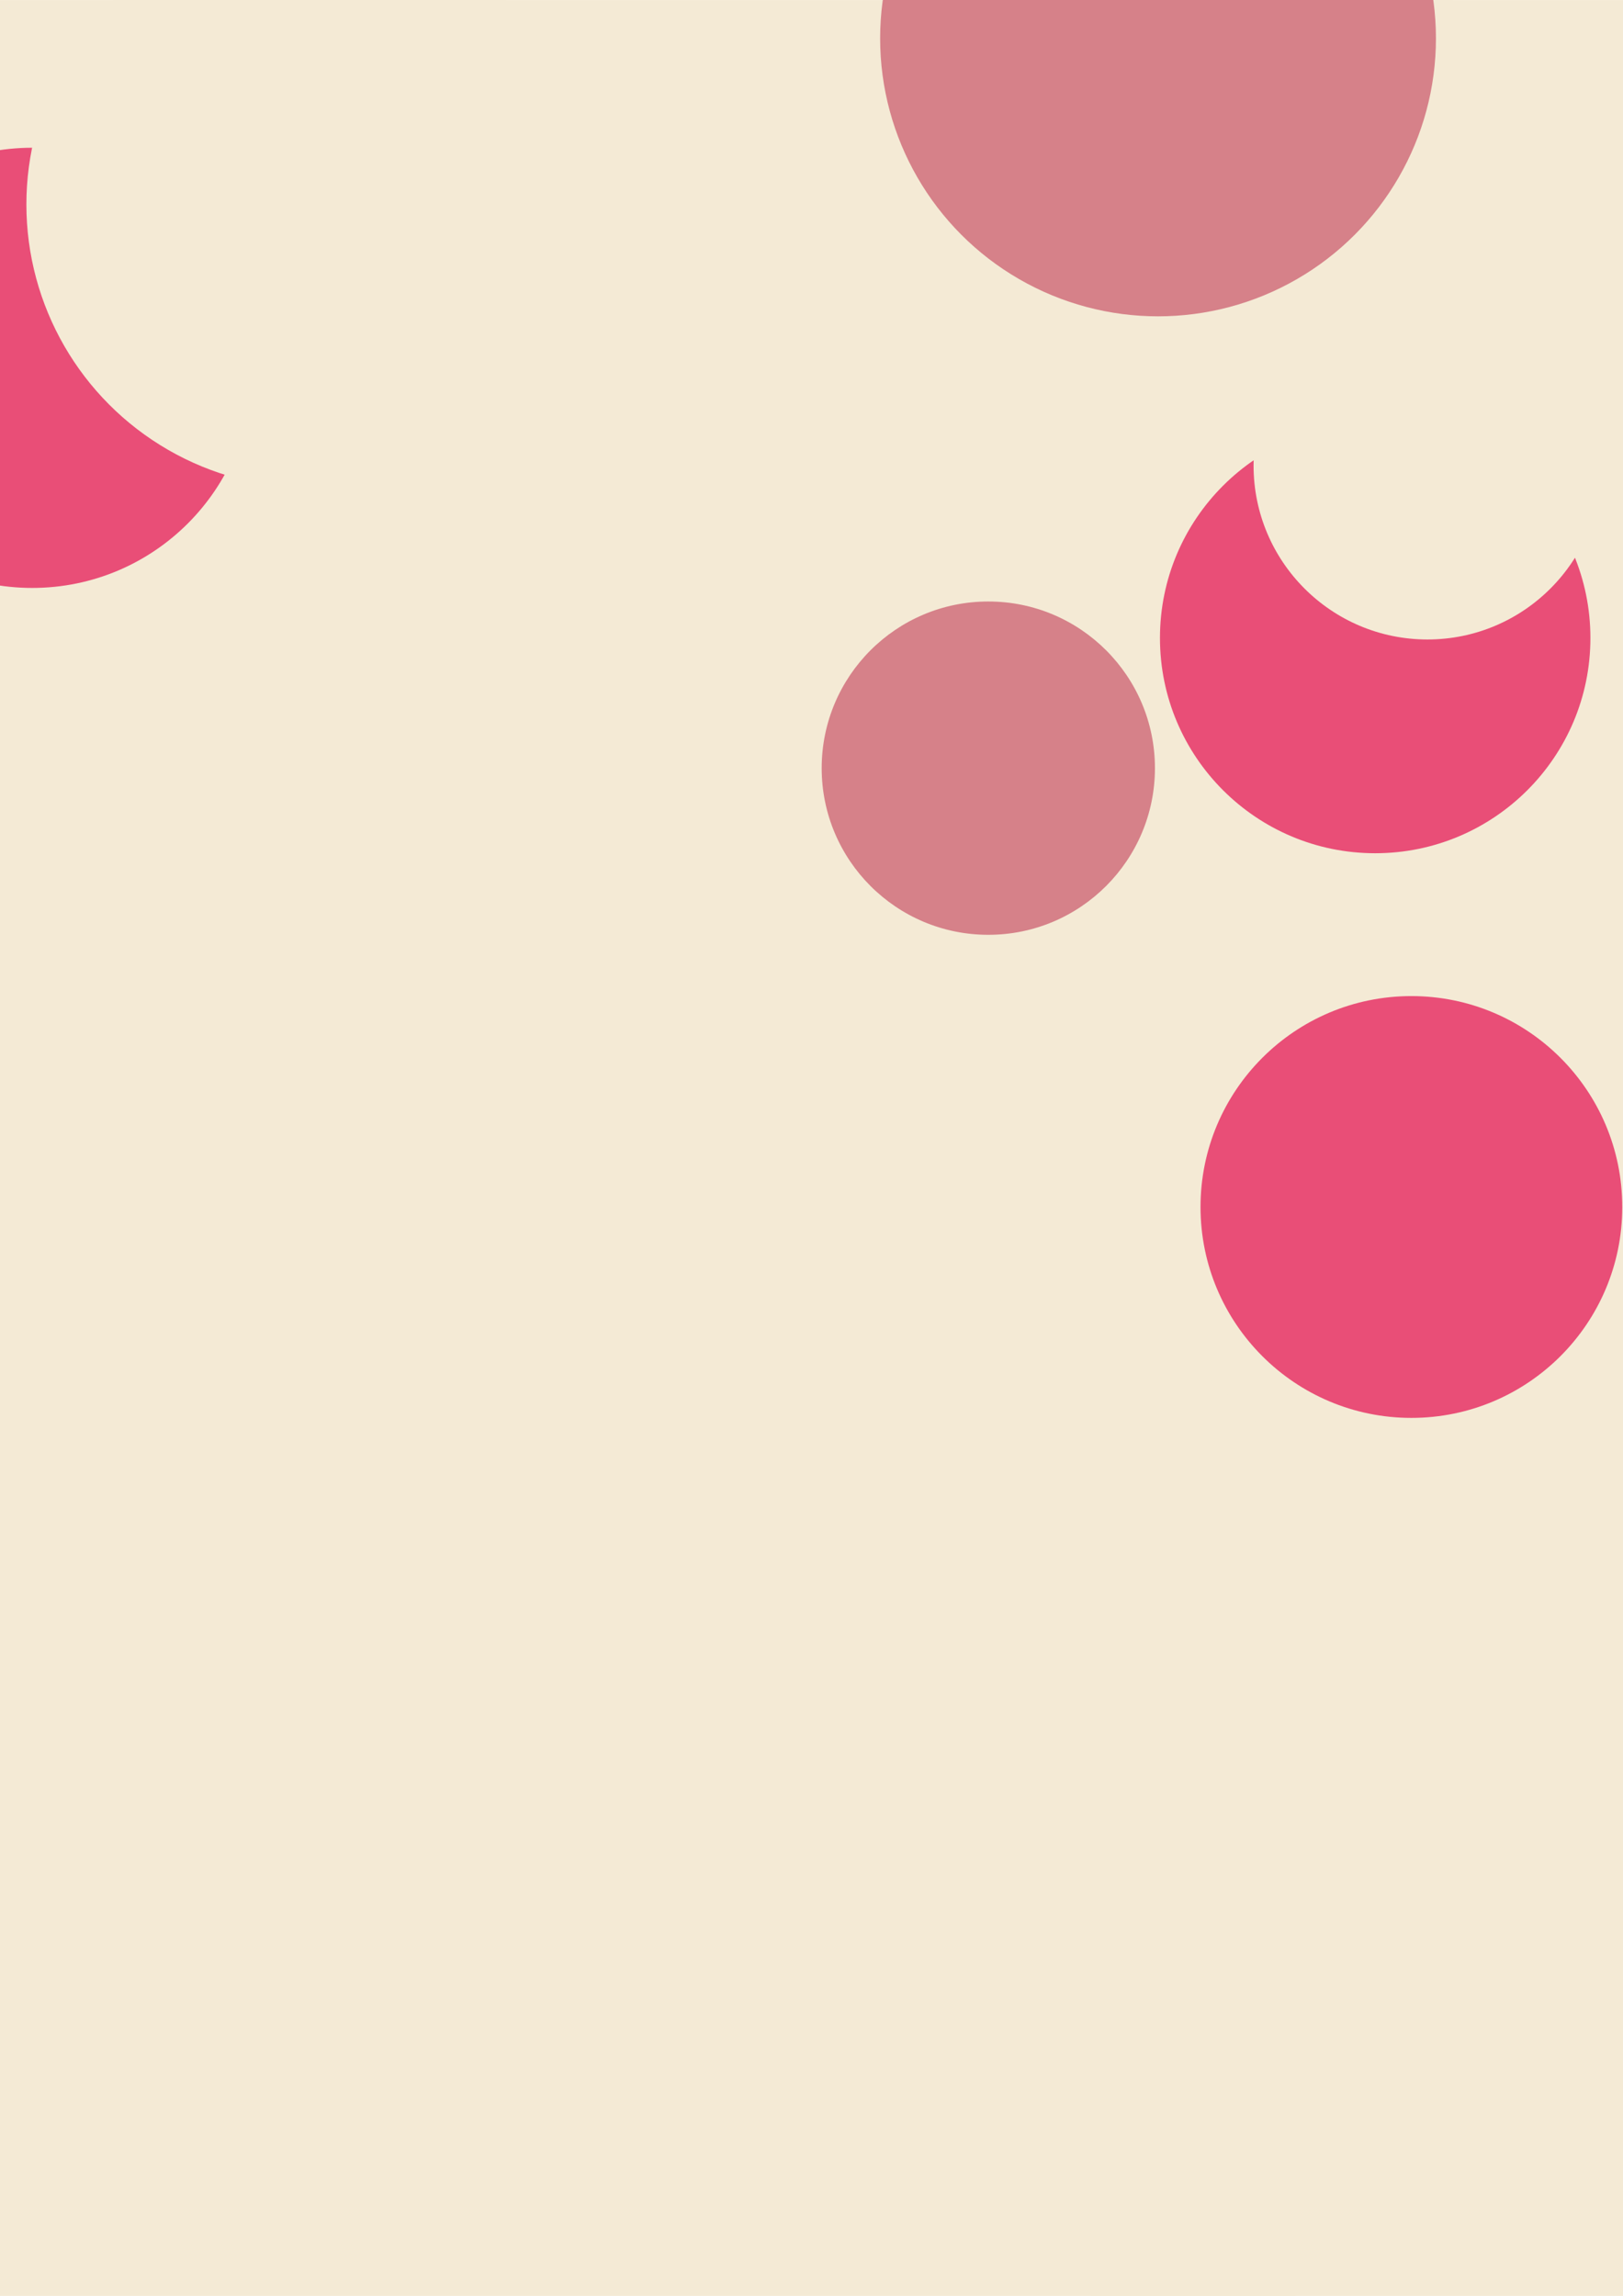 <?xml version="1.0" standalone="no"?><svg width="794" height="1123" viewBox="0 0 793.701 1122.52" version="1.1" id="sketcher_wrapper_sketcher_svg_1.624113052e+12" xmlns="http://www.w3.org/2000/svg" xmlns:inkscape="http://www.inkscape.org/namespaces/inkscape"><defs></defs><rect y="0" x="0" width="794" id="background-layer" height="1123" fill="white" data-count="2"/><rect y="0" x="0" width="794" id="sketcher.draw.rectangle_3" height="1123" fill-opacity="1" fill="#F4EAD5" data-count="4"/><circle r="191.836" id="sketcher.draw.circle_5" fill-opacity="1" fill="#F4EAD5" data-count="6" cy="826.923" cx="474.883"/><circle r="107.618" id="sketcher.draw.circle_7" fill-opacity="1" fill="#E94E77" data-count="8" cy="179.822" cx="15.757"/><circle r="103.121" id="sketcher.draw.circle_9" fill-opacity="1" fill="#E94E77" data-count="10" cy="590.119" cx="690.215"/><circle r="115.702" id="sketcher.draw.circle_11" fill-opacity="1" fill="#F4EAD5" data-count="12" cy="93.386" cx="641.979"/><circle r="135.906" id="sketcher.draw.circle_13" fill-opacity="1" fill="#D68189" data-count="14" cy="18.736" cx="566.319"/><circle r="105.254" id="sketcher.draw.circle_15" fill-opacity="1" fill="#E94E77" data-count="16" cy="311.903" cx="672.511"/><circle r="138.543" id="sketcher.draw.circle_17" fill-opacity="1" fill="#F4EAD5" data-count="18" cy="99.919" cx="151.447"/><circle r="50" id="sketcher.draw.circle_19" fill-opacity="1" fill="#F4EAD5" data-count="20" cy="1122.06" cx="583.561"/><circle r="85.042" id="sketcher.draw.circle_21" fill-opacity="1" fill="#F4EAD5" data-count="22" cy="227.6" cx="698.079"/><circle r="81.486" id="sketcher.draw.circle_23" fill-opacity="1" fill="#D68189" data-count="24" cy="375.554" cx="483.317"/></svg>